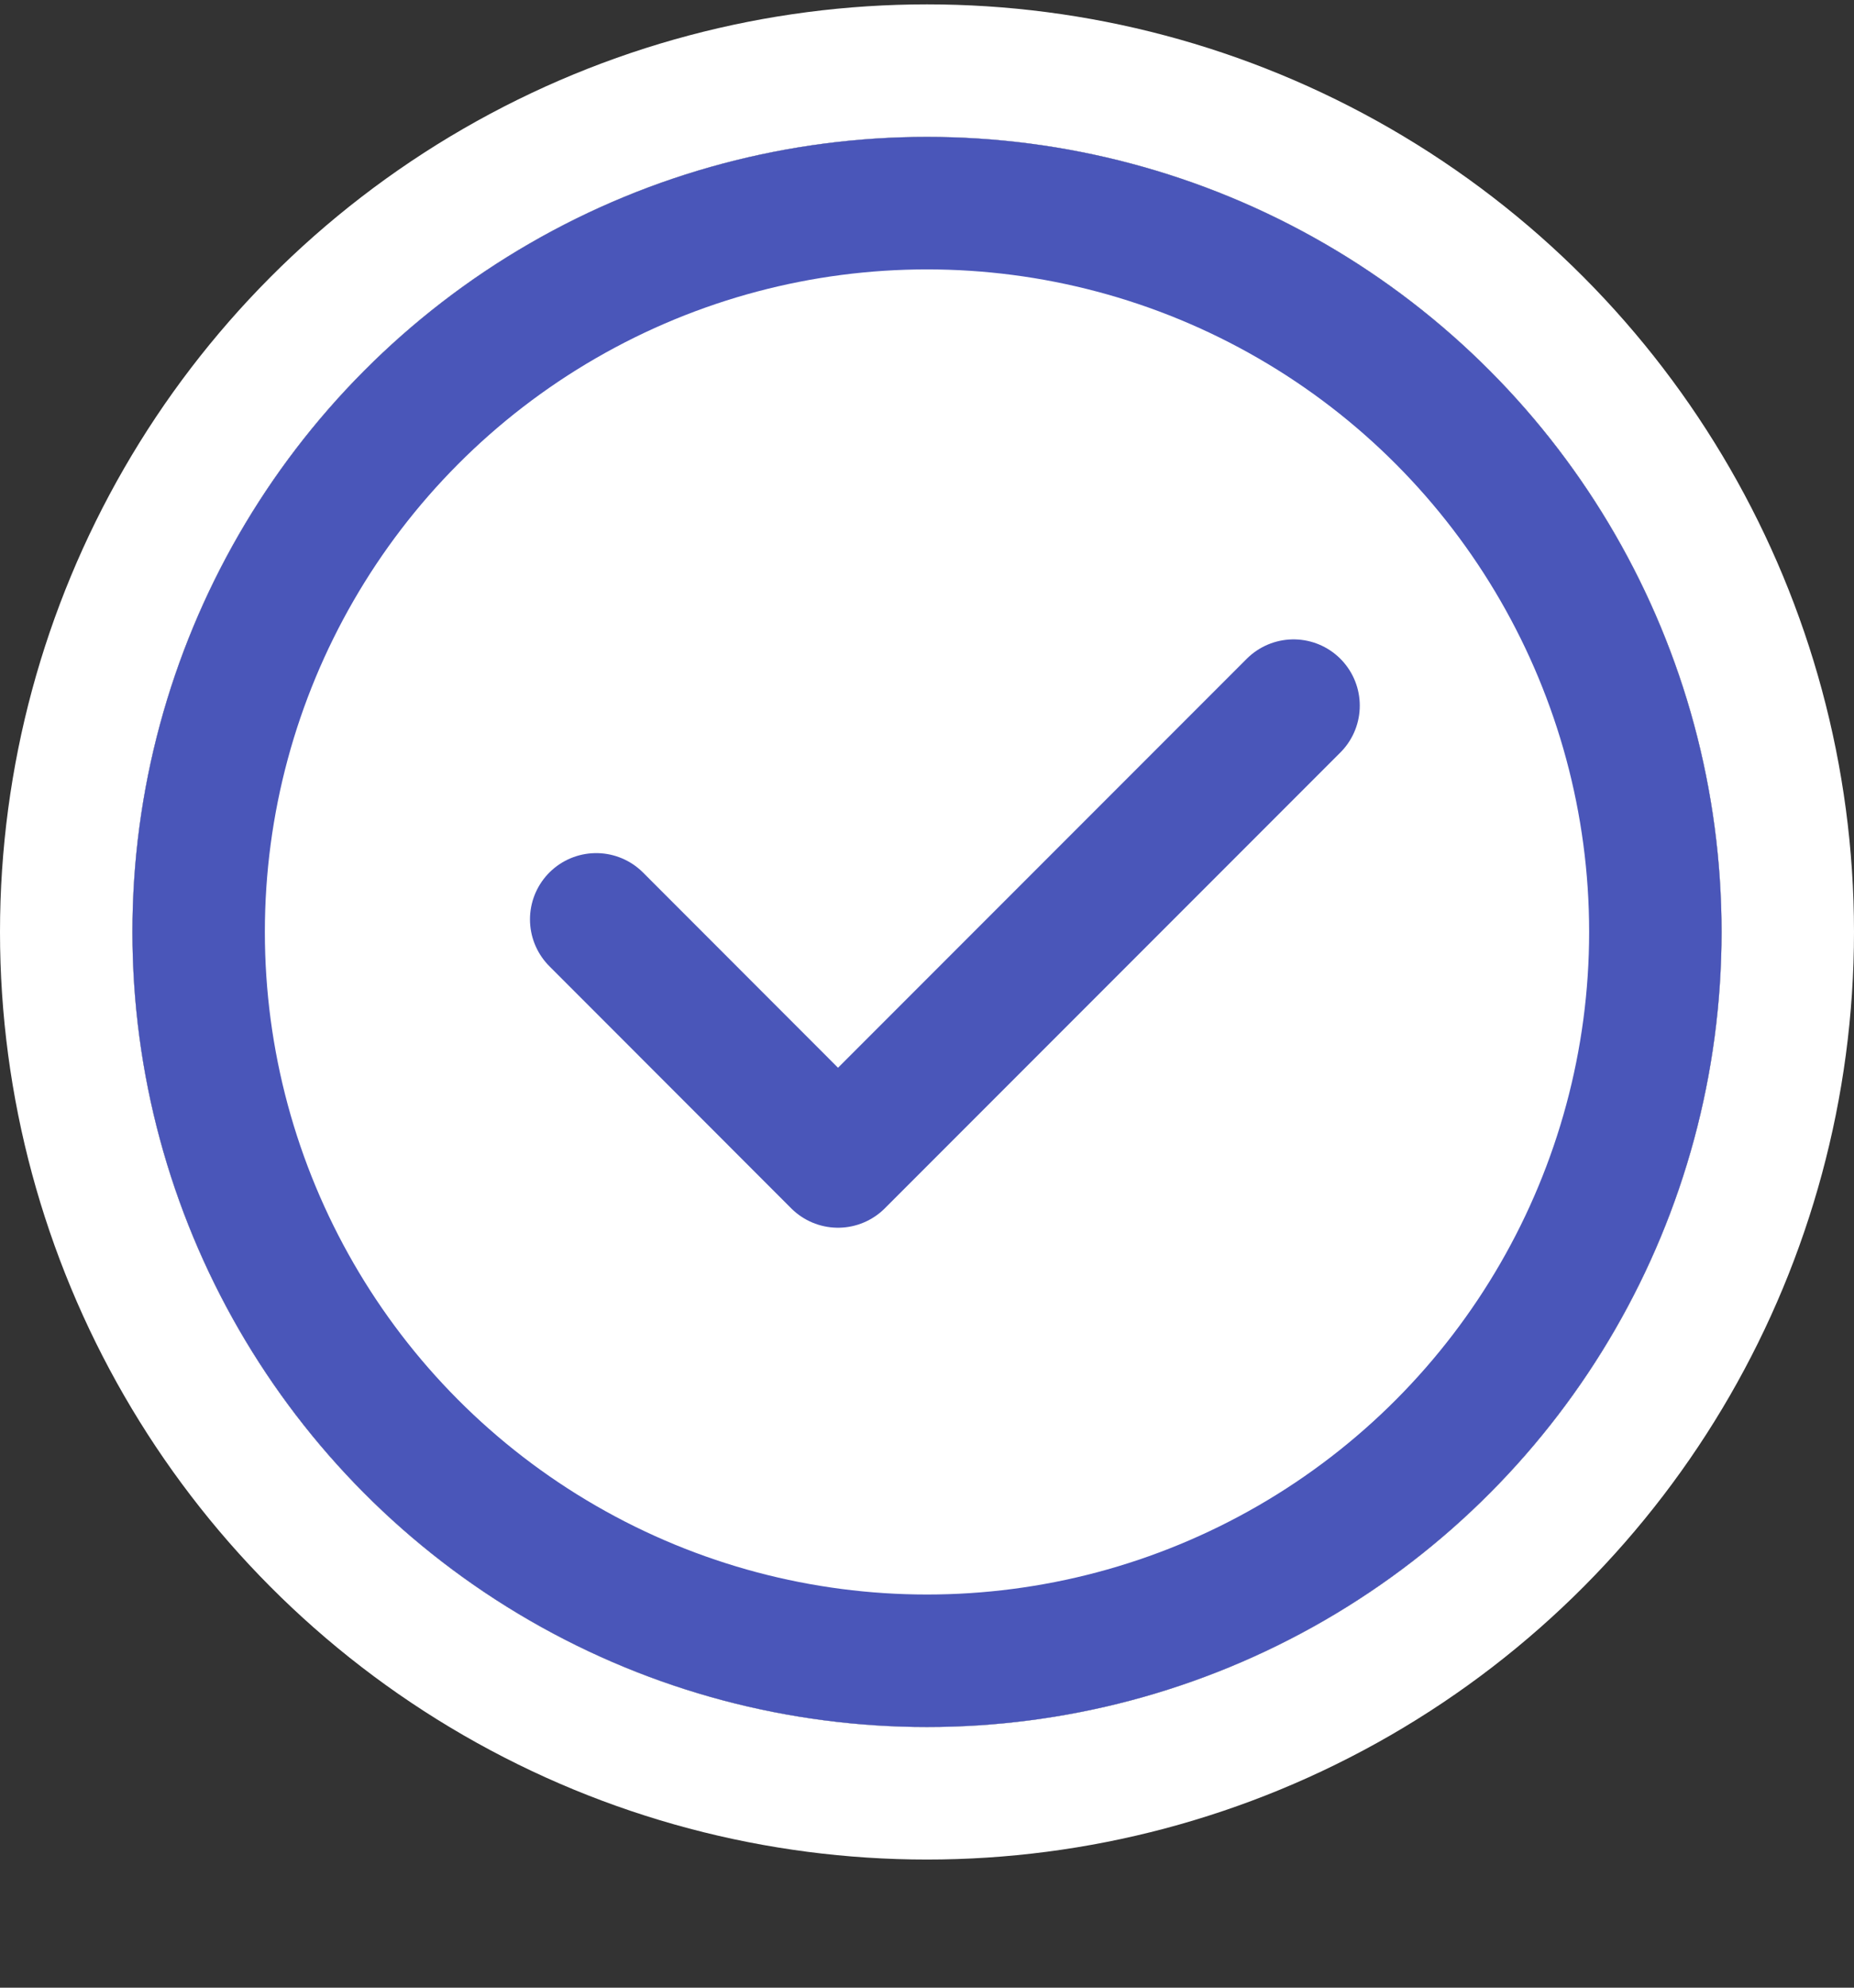 <?xml version="1.0" encoding="UTF-8"?>
<svg width="14px" height="15px" viewBox="0 0 14 15" version="1.1" xmlns="http://www.w3.org/2000/svg" xmlns:xlink="http://www.w3.org/1999/xlink">
    <rect x="0" y="0" width="14" height="15" fill="#333333" stroke="none"/>
    <!-- Generator: Sketch 59 (86127) - https://sketch.com -->
    <title>ic_gou_2</title>
    <desc>Created with Sketch.</desc>
    <defs>
        <circle id="path-1" cx="6" cy="6" r="6"></circle>
    </defs>
    <g id="页面-1" stroke="none" stroke-width="1" fill="none" fill-rule="evenodd">
        <g id="buying_余额充值(展开样式)" transform="translate(-46, -286)">
            <g id="编组-4" transform="translate(17, 103)">
                <g id="时间表" transform="translate(30, 134)">
                    <g id="编组" transform="translate(0, 32)">
                        <g id="ic_gou_2" transform="translate(0, 18.033)">
                            <g id="椭圆形">
                                <use fill="#FFFFFF" fill-rule="evenodd" xlink:href="#path-1"></use>
                                <circle stroke="#FFFFFF" stroke-width="1" cx="6" cy="6" r="6.5"></circle>
                                <circle stroke="#4A56B9" stroke-width="1" stroke-linejoin="square" cx="6" cy="6" r="5.5"></circle>
                            </g>
                            <polyline id="路径-12" stroke="#4A56B9" stroke-linecap="round" stroke-linejoin="round" points="3.502 5.905 5.328 7.732 8.768 4.292"></polyline>
                        </g>
                    </g>
                </g>
            </g>
        </g>
    </g>
</svg>